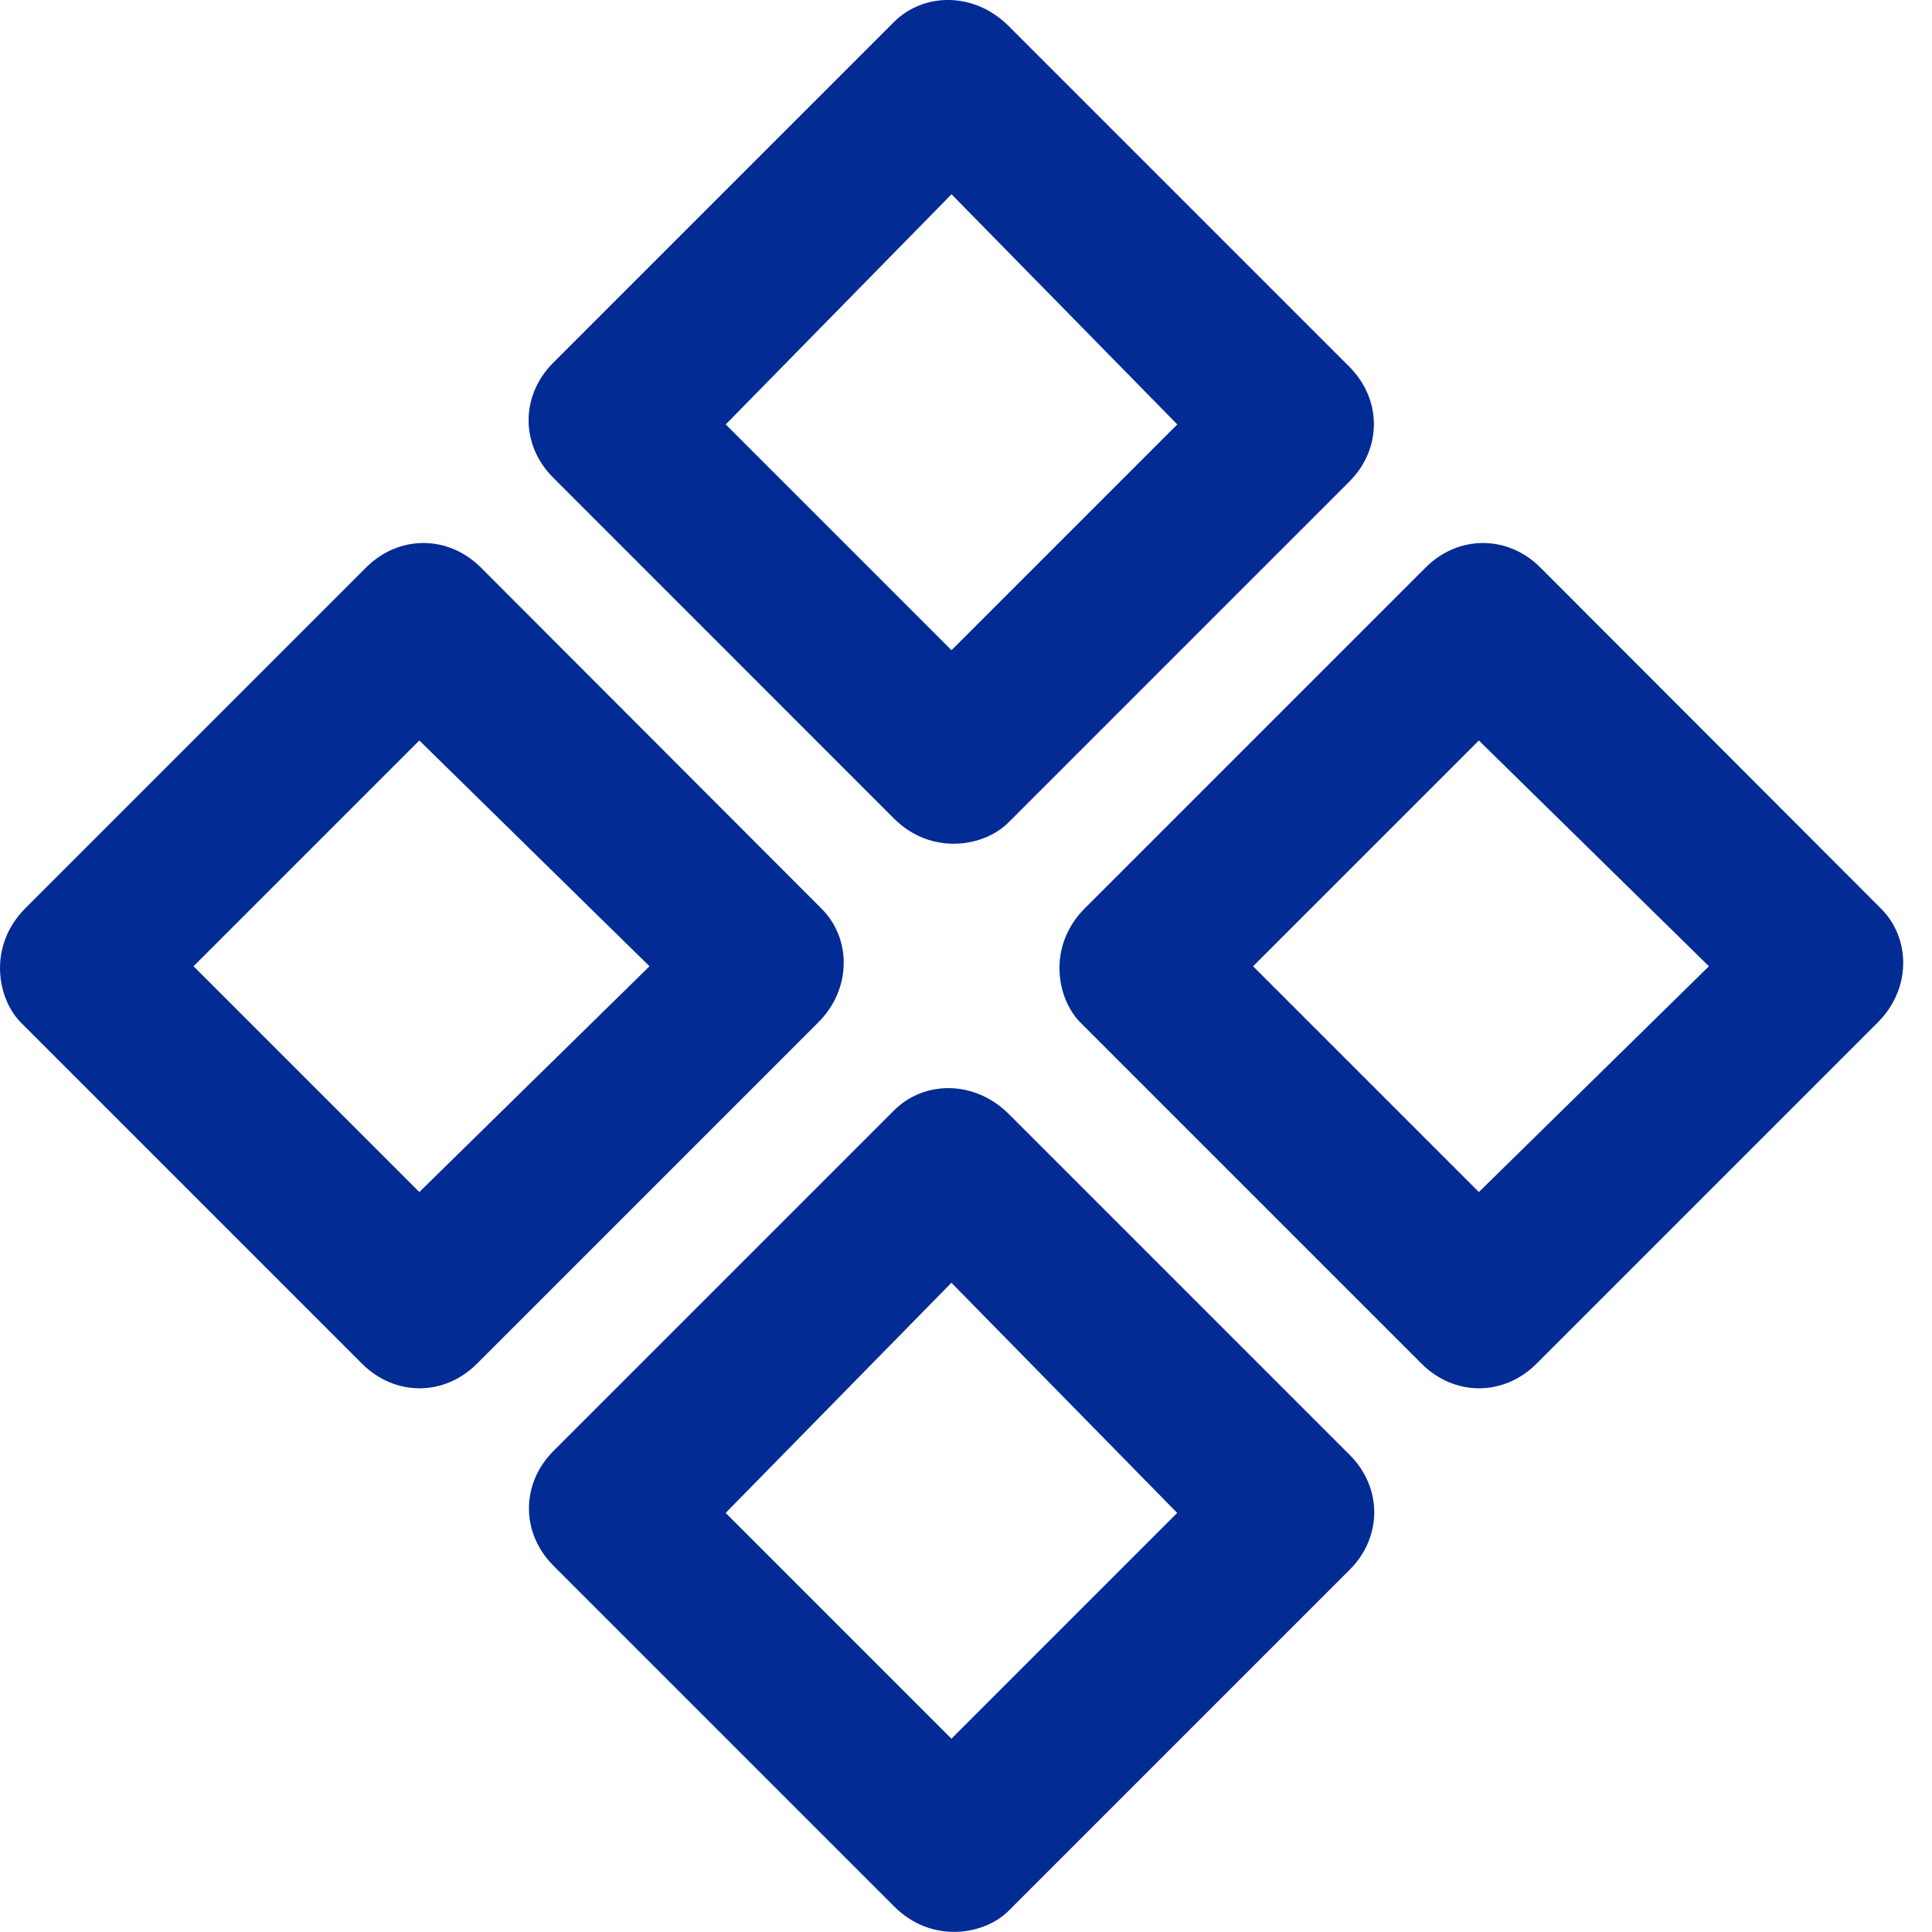 <svg width="22" height="22" viewBox="0 0 22 22" fill="none" xmlns="http://www.w3.org/2000/svg">
<g clip-path="url(#clip0_1927_7837)">
<path fill-rule="evenodd" clip-rule="evenodd" d="M11.486 9.363C11.212 9.642 10.61 9.75 10.178 9.319L6.299 5.439C5.926 5.066 5.926 4.505 6.299 4.131L10.178 0.252C10.52 -0.089 11.095 -0.094 11.486 0.297L15.365 4.176C15.738 4.55 15.738 5.111 15.365 5.484L11.486 9.363ZM13.406 4.833L10.835 2.212L8.264 4.833L10.835 7.404L13.406 4.833Z" fill="#022B94"/>
<path fill-rule="evenodd" clip-rule="evenodd" d="M10.182 12.643C10.524 12.302 11.099 12.297 11.49 12.688L15.369 16.567C15.742 16.94 15.742 17.502 15.369 17.875L11.49 21.754C11.216 22.033 10.614 22.141 10.182 21.709L6.303 17.83C5.93 17.457 5.93 16.895 6.303 16.522L10.182 12.643ZM8.263 17.228L10.834 19.799L13.405 17.228L10.834 14.607L8.263 17.228Z" fill="#022B94"/>
<path fill-rule="evenodd" clip-rule="evenodd" d="M21.42 10.347L17.541 6.463C17.168 6.09 16.606 6.09 16.233 6.463L12.354 10.342C11.922 10.774 12.03 11.376 12.309 11.65L16.188 15.529C16.561 15.902 17.123 15.902 17.496 15.529L21.375 11.65C21.766 11.268 21.761 10.688 21.42 10.347ZM16.84 13.574L14.269 11.003L16.84 8.432L19.46 11.003L16.84 13.574Z" fill="#022B94"/>
<path fill-rule="evenodd" clip-rule="evenodd" d="M5.476 6.463L9.355 10.347C9.697 10.688 9.701 11.268 9.31 11.65L5.431 15.529C5.058 15.902 4.496 15.902 4.123 15.529L0.244 11.65C-0.034 11.376 -0.142 10.774 0.289 10.342L4.168 6.463C4.541 6.09 5.103 6.09 5.476 6.463ZM2.204 11.003L4.775 13.574L7.396 11.003L4.775 8.432L2.204 11.003Z" fill="#022B94"/>
</g>
<defs>
<clipPath id="clip0_1927_7837">
<rect width="22" height="22" fill="white"/>
</clipPath>
</defs>
</svg>
